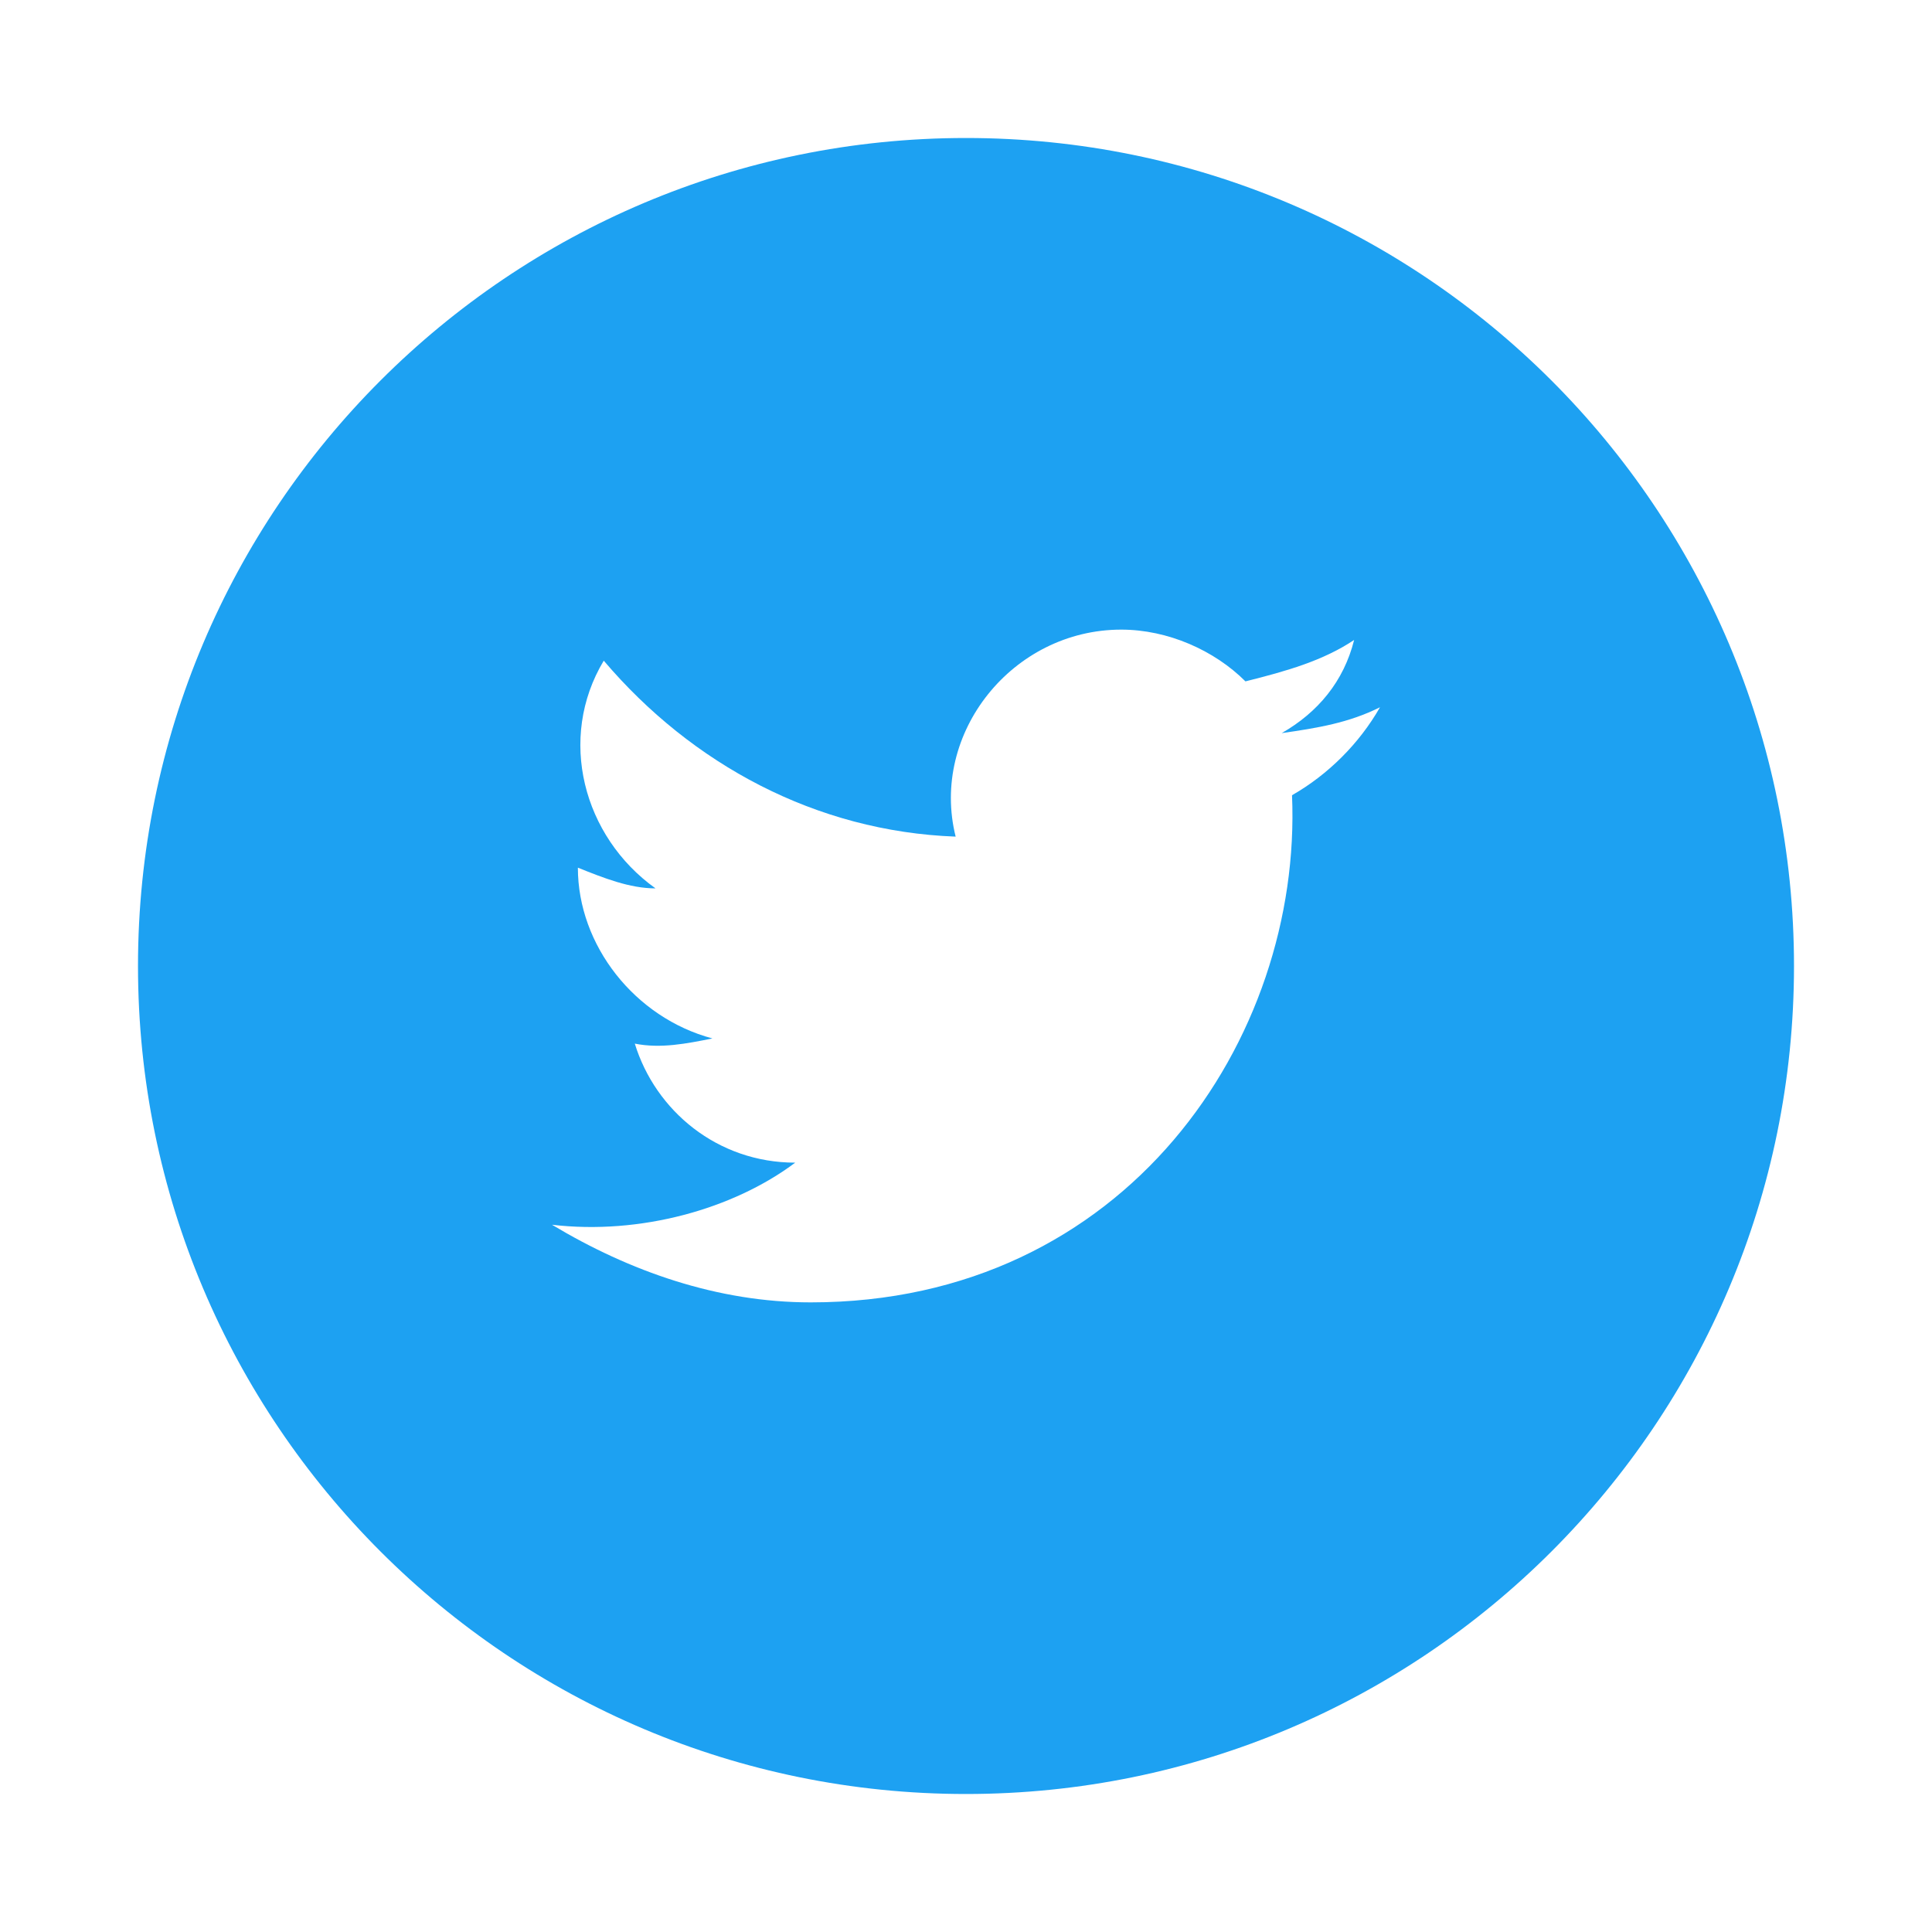 <svg width="56" height="56" viewBox="0 0 56 56" fill="none" xmlns="http://www.w3.org/2000/svg">
<g filter="url(#filter0_d_70_853)">
<path d="M4 24C4 37.255 14.745 48 28 48C41.255 48 52 37.255 52 24C52 10.745 41.255 0 28 0C14.745 0 4 10.745 4 24Z" fill="#1DA1F2"/>
<path d="M40 16.5C39.1 16.95 38.2 17.1 37.15 17.25C38.2 16.65 38.95 15.75 39.25 14.55C38.35 15.15 37.3 15.45 36.1 15.75C35.2 14.85 33.85 14.25 32.5 14.25C29.35 14.25 26.95 17.25 27.7 20.25C23.65 20.1 20.05 18.15 17.5 15.15C16.15 17.4 16.9 20.25 19 21.75C18.25 21.75 17.5 21.45 16.75 21.15C16.75 23.4 18.4 25.5 20.65 26.1C19.9 26.25 19.15 26.4 18.4 26.25C19 28.2 20.8 29.7 23.05 29.7C21.25 31.05 18.55 31.8 16 31.5C18.25 32.85 20.8 33.75 23.5 33.75C32.65 33.75 37.75 26.1 37.45 19.05C38.5 18.45 39.4 17.55 40 16.5Z" fill="white"/>
</g>
<defs>
<filter id="filter0_d_70_853" x="0" y="0" width="56" height="56" filterUnits="userSpaceOnUse" color-interpolation-filters="sRGB">
<feFlood flood-opacity="0" result="BackgroundImageFix"/>
<feColorMatrix in="SourceAlpha" type="matrix" values="0 0 0 0 0 0 0 0 0 0 0 0 0 0 0 0 0 0 127 0" result="hardAlpha"/>
<feOffset dy="4"/>
<feGaussianBlur stdDeviation="2"/>
<feComposite in2="hardAlpha" operator="out"/>
<feColorMatrix type="matrix" values="0 0 0 0 0.542 0 0 0 0 0.53 0 0 0 0 0.53 0 0 0 0.29 0"/>
<feBlend mode="normal" in2="BackgroundImageFix" result="effect1_dropShadow_70_853"/>
<feBlend mode="normal" in="SourceGraphic" in2="effect1_dropShadow_70_853" result="shape"/>
</filter>
</defs>
</svg>
